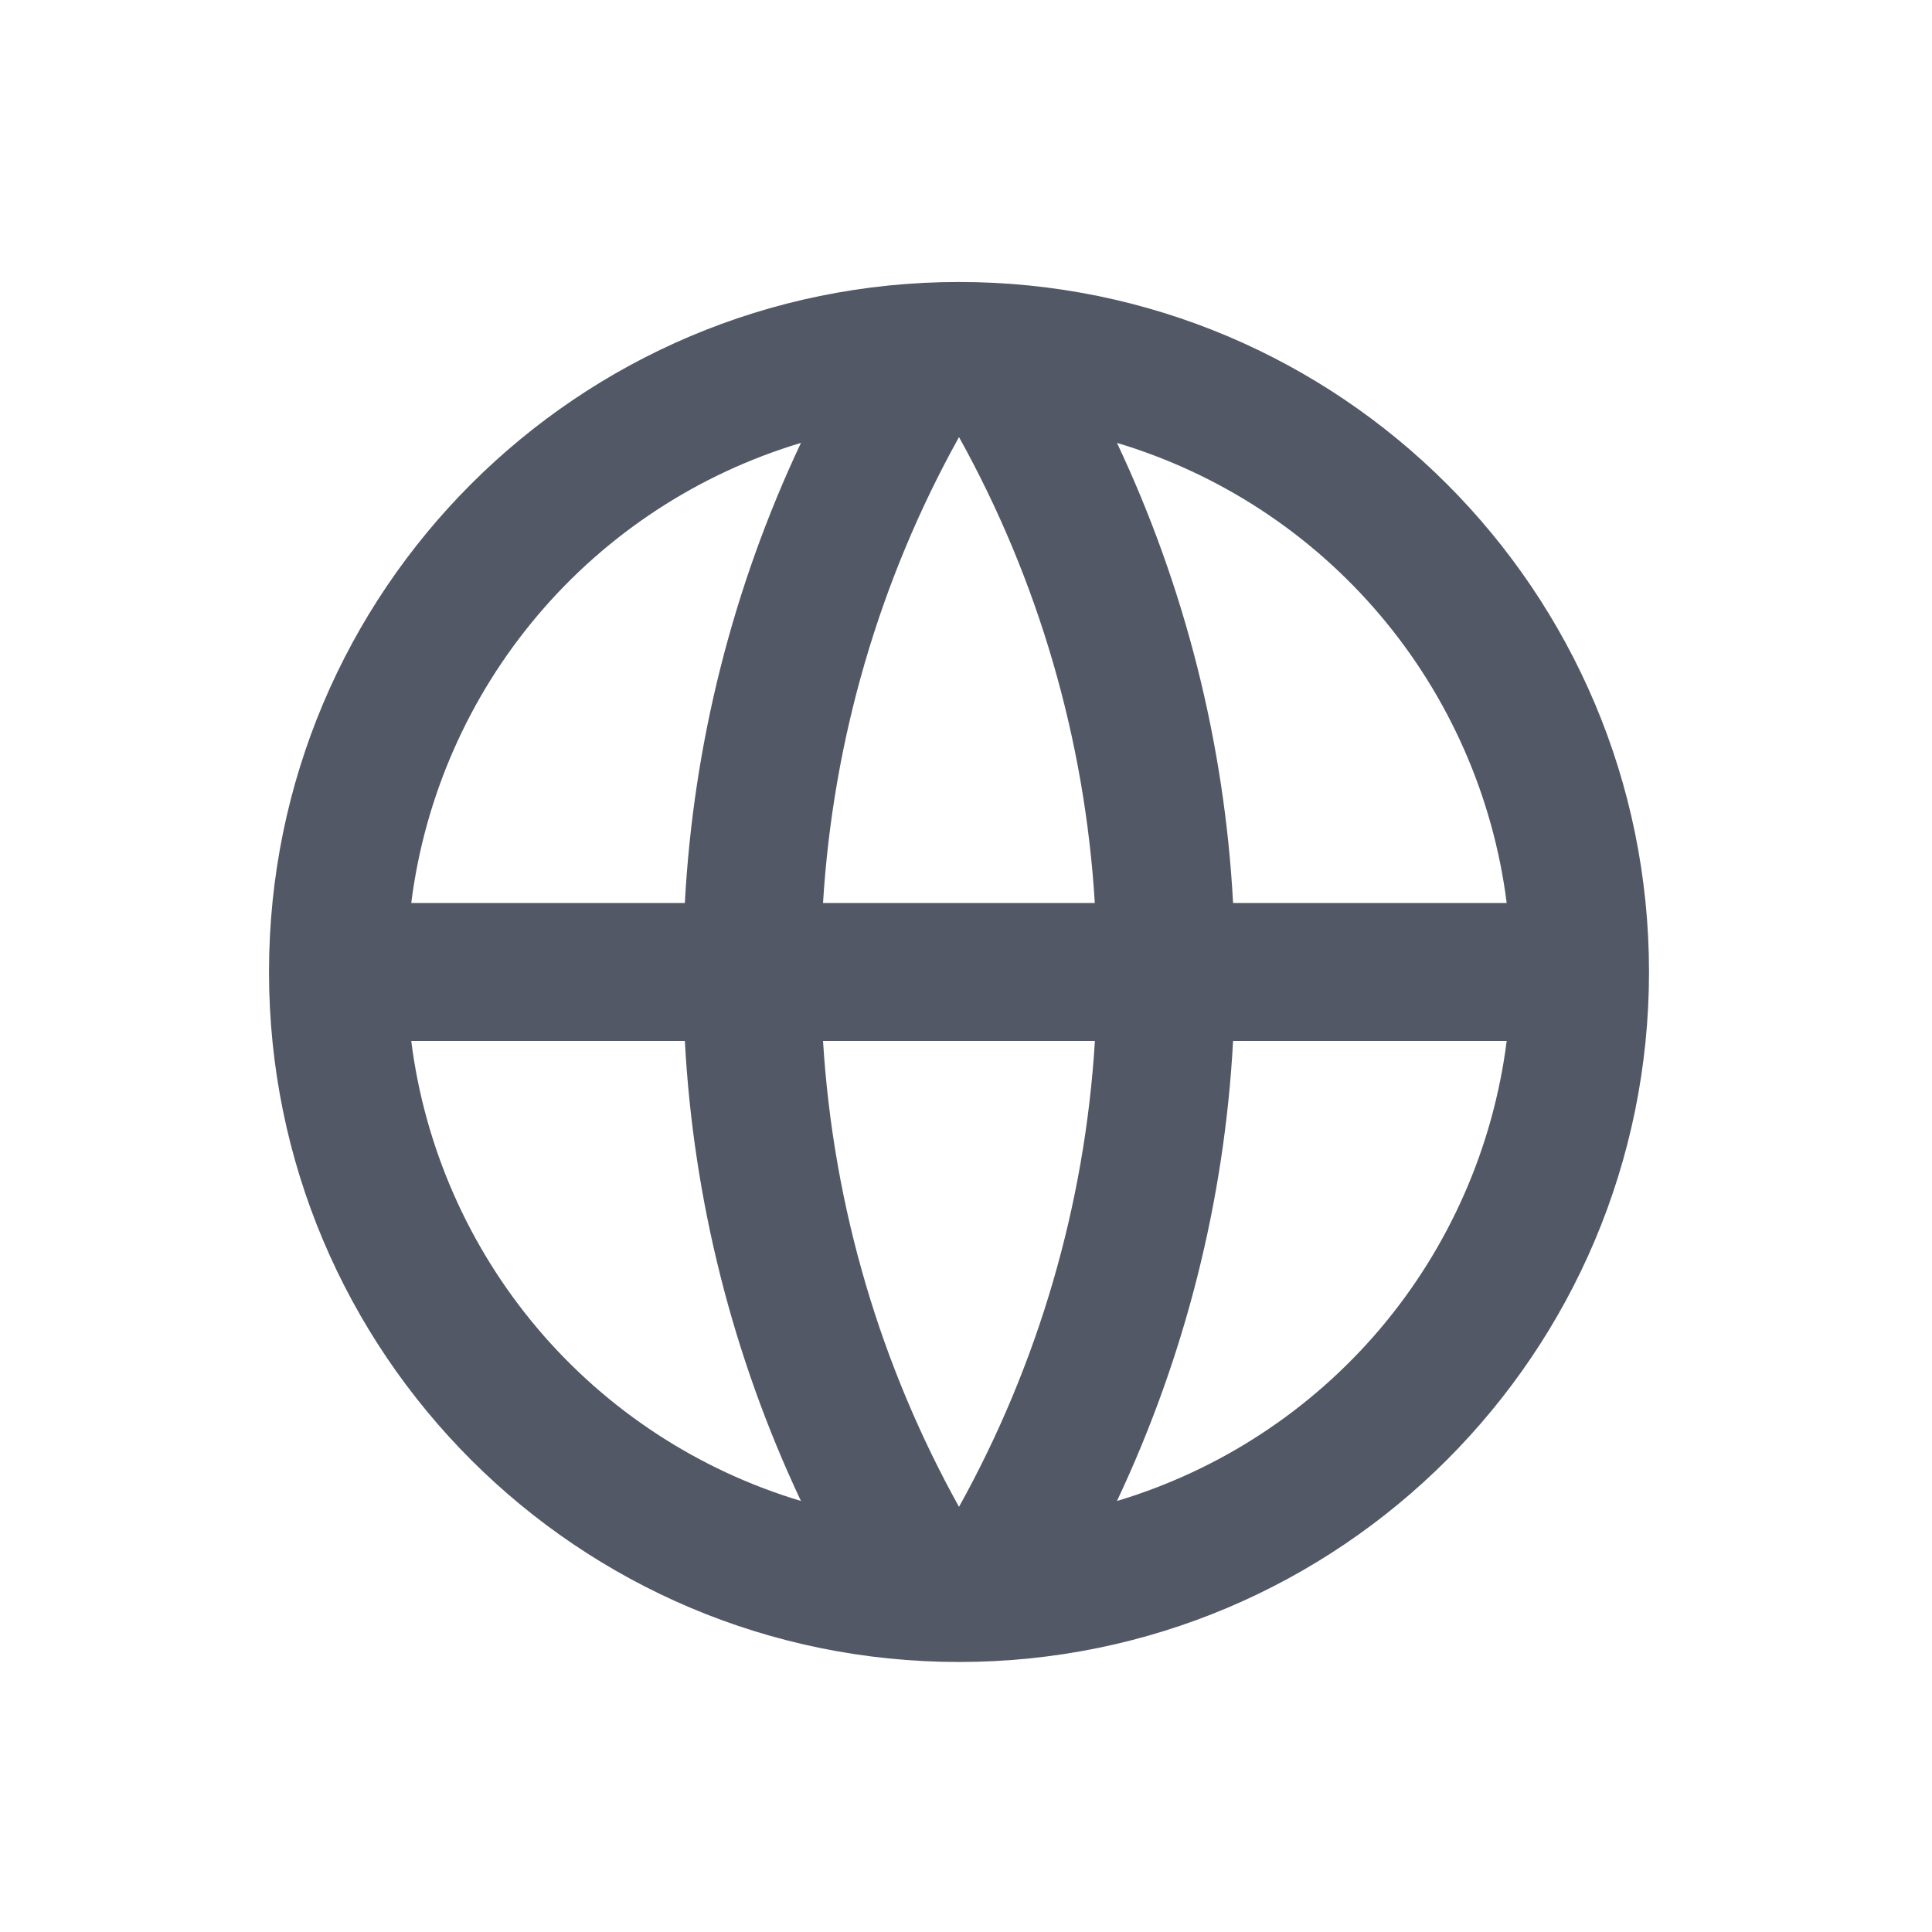 <svg width="21" height="21" viewBox="0 0 21 21" fill="none" xmlns="http://www.w3.org/2000/svg">
<path d="M10.424 18.065C6.281 18.065 2.924 14.707 2.924 10.565C2.924 6.422 6.281 3.065 10.424 3.065C14.566 3.065 17.924 6.422 17.924 10.565C17.924 14.707 14.566 18.065 10.424 18.065ZM8.706 16.315C7.966 14.745 7.537 13.047 7.444 11.315H4.47C4.616 12.469 5.094 13.556 5.846 14.444C6.598 15.331 7.592 15.981 8.706 16.315ZM8.946 11.315C9.059 13.144 9.582 14.862 10.424 16.379C11.288 14.822 11.793 13.092 11.901 11.315H8.946ZM16.377 11.315H13.403C13.31 13.047 12.881 14.745 12.141 16.315C13.256 15.981 14.249 15.331 15.001 14.444C15.753 13.556 16.231 12.469 16.377 11.315ZM4.47 9.815H7.444C7.537 8.082 7.966 6.384 8.706 4.814C7.592 5.148 6.598 5.798 5.846 6.686C5.094 7.574 4.616 8.661 4.47 9.815ZM8.947 9.815H11.9C11.792 8.038 11.288 6.307 10.424 4.751C9.559 6.307 9.055 8.038 8.946 9.815H8.947ZM12.141 4.814C12.881 6.384 13.31 8.082 13.403 9.815H16.377C16.231 8.661 15.753 7.574 15.001 6.686C14.249 5.798 13.256 5.148 12.141 4.814Z" fill="#525866"/>
</svg>
